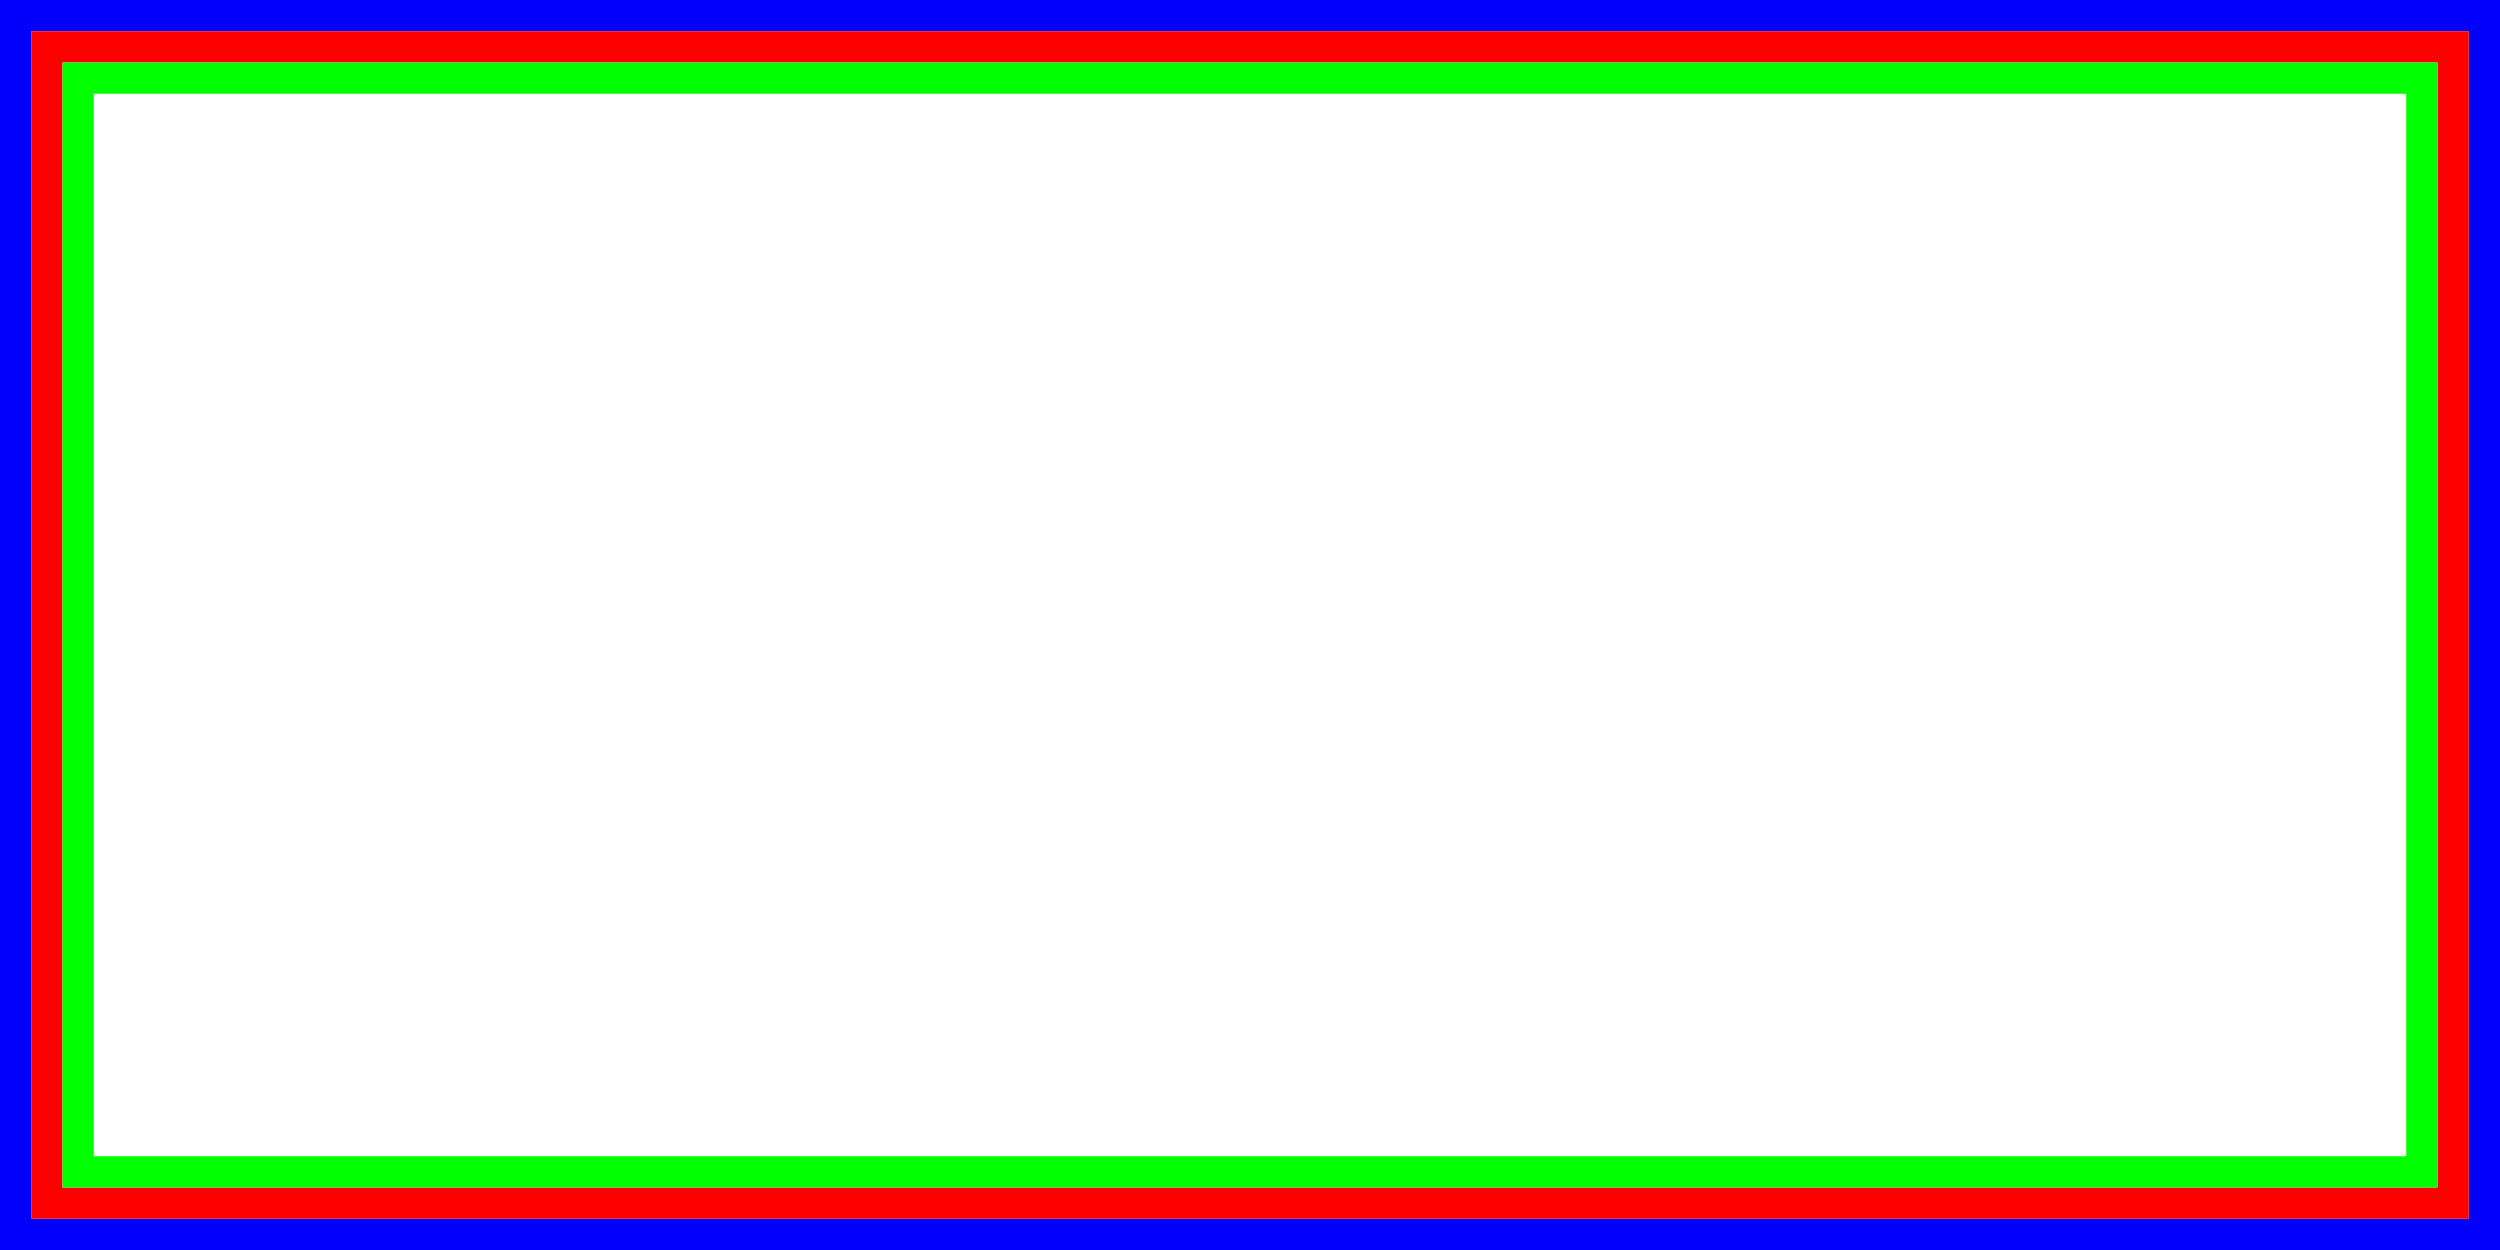 <?xml version="1.0" encoding="UTF-8" standalone="no"?>
<!-- Created with Inkscape (http://www.inkscape.org/) -->

<svg
   xmlns:dc="http://purl.org/dc/elements/1.1/"
   xmlns:cc="http://creativecommons.org/ns#"
   xmlns:rdf="http://www.w3.org/1999/02/22-rdf-syntax-ns#"
   xmlns:svg="http://www.w3.org/2000/svg"
   xmlns="http://www.w3.org/2000/svg"
   xmlns:sodipodi="http://sodipodi.sourceforge.net/DTD/sodipodi-0.dtd"
   xmlns:inkscape="http://www.inkscape.org/namespaces/inkscape"
   width="80"
   height="40"
   id="svg2"
   version="1.1"
   inkscape:version="0.91 r13725"
   sodipodi:docname="transparentRectangle.svg">
  <defs
     id="defs4" />
  <sodipodi:namedview
     id="base"
     pagecolor="#ffffff"
     bordercolor="#666666"
     borderopacity="1.0"
     inkscape:pageopacity="0.0"
     inkscape:pageshadow="2"
     inkscape:zoom="11.2"
     inkscape:cx="39.316541"
     inkscape:cy="15.061275"
     inkscape:document-units="px"
     inkscape:current-layer="layer1"
     showgrid="false"
     inkscape:window-width="1920"
     inkscape:window-height="1017"
     inkscape:window-x="1912"
     inkscape:window-y="-8"
     inkscape:window-maximized="1"
     fit-margin-top="0"
     fit-margin-left="0"
     fit-margin-right="0"
     fit-margin-bottom="0"
     inkscape:snap-bbox="true"
     inkscape:snap-page="true" />
  <g
     inkscape:label="Calque 1"
     inkscape:groupmode="layer"
     id="layer1">
    <rect
       style="fill:#0000ff;fill-opacity:0;fill-rule:evenodd;stroke:#0000fb;stroke-linecap:square;stroke-opacity:1;stroke-width:2"
       id="rect1"
       width="80"
       height="40"
       x="0"
       y="0" />
    <rect
       style="fill:none;fill-opacity:0;stroke:#ff0000;stroke-linecap:square;stroke-opacity:1"
       id="rect2"
       width="77"
       height="37"
       x="1.5"
       y="1.5" />
    <rect
       style="fill:none;fill-opacity:0;stroke:#00ff00;stroke-linecap:square;stroke-opacity:1"
       id="rect3"
       width="75"
       height="35"
       x="2.5"
       y="2.5" />
  </g>
</svg>
